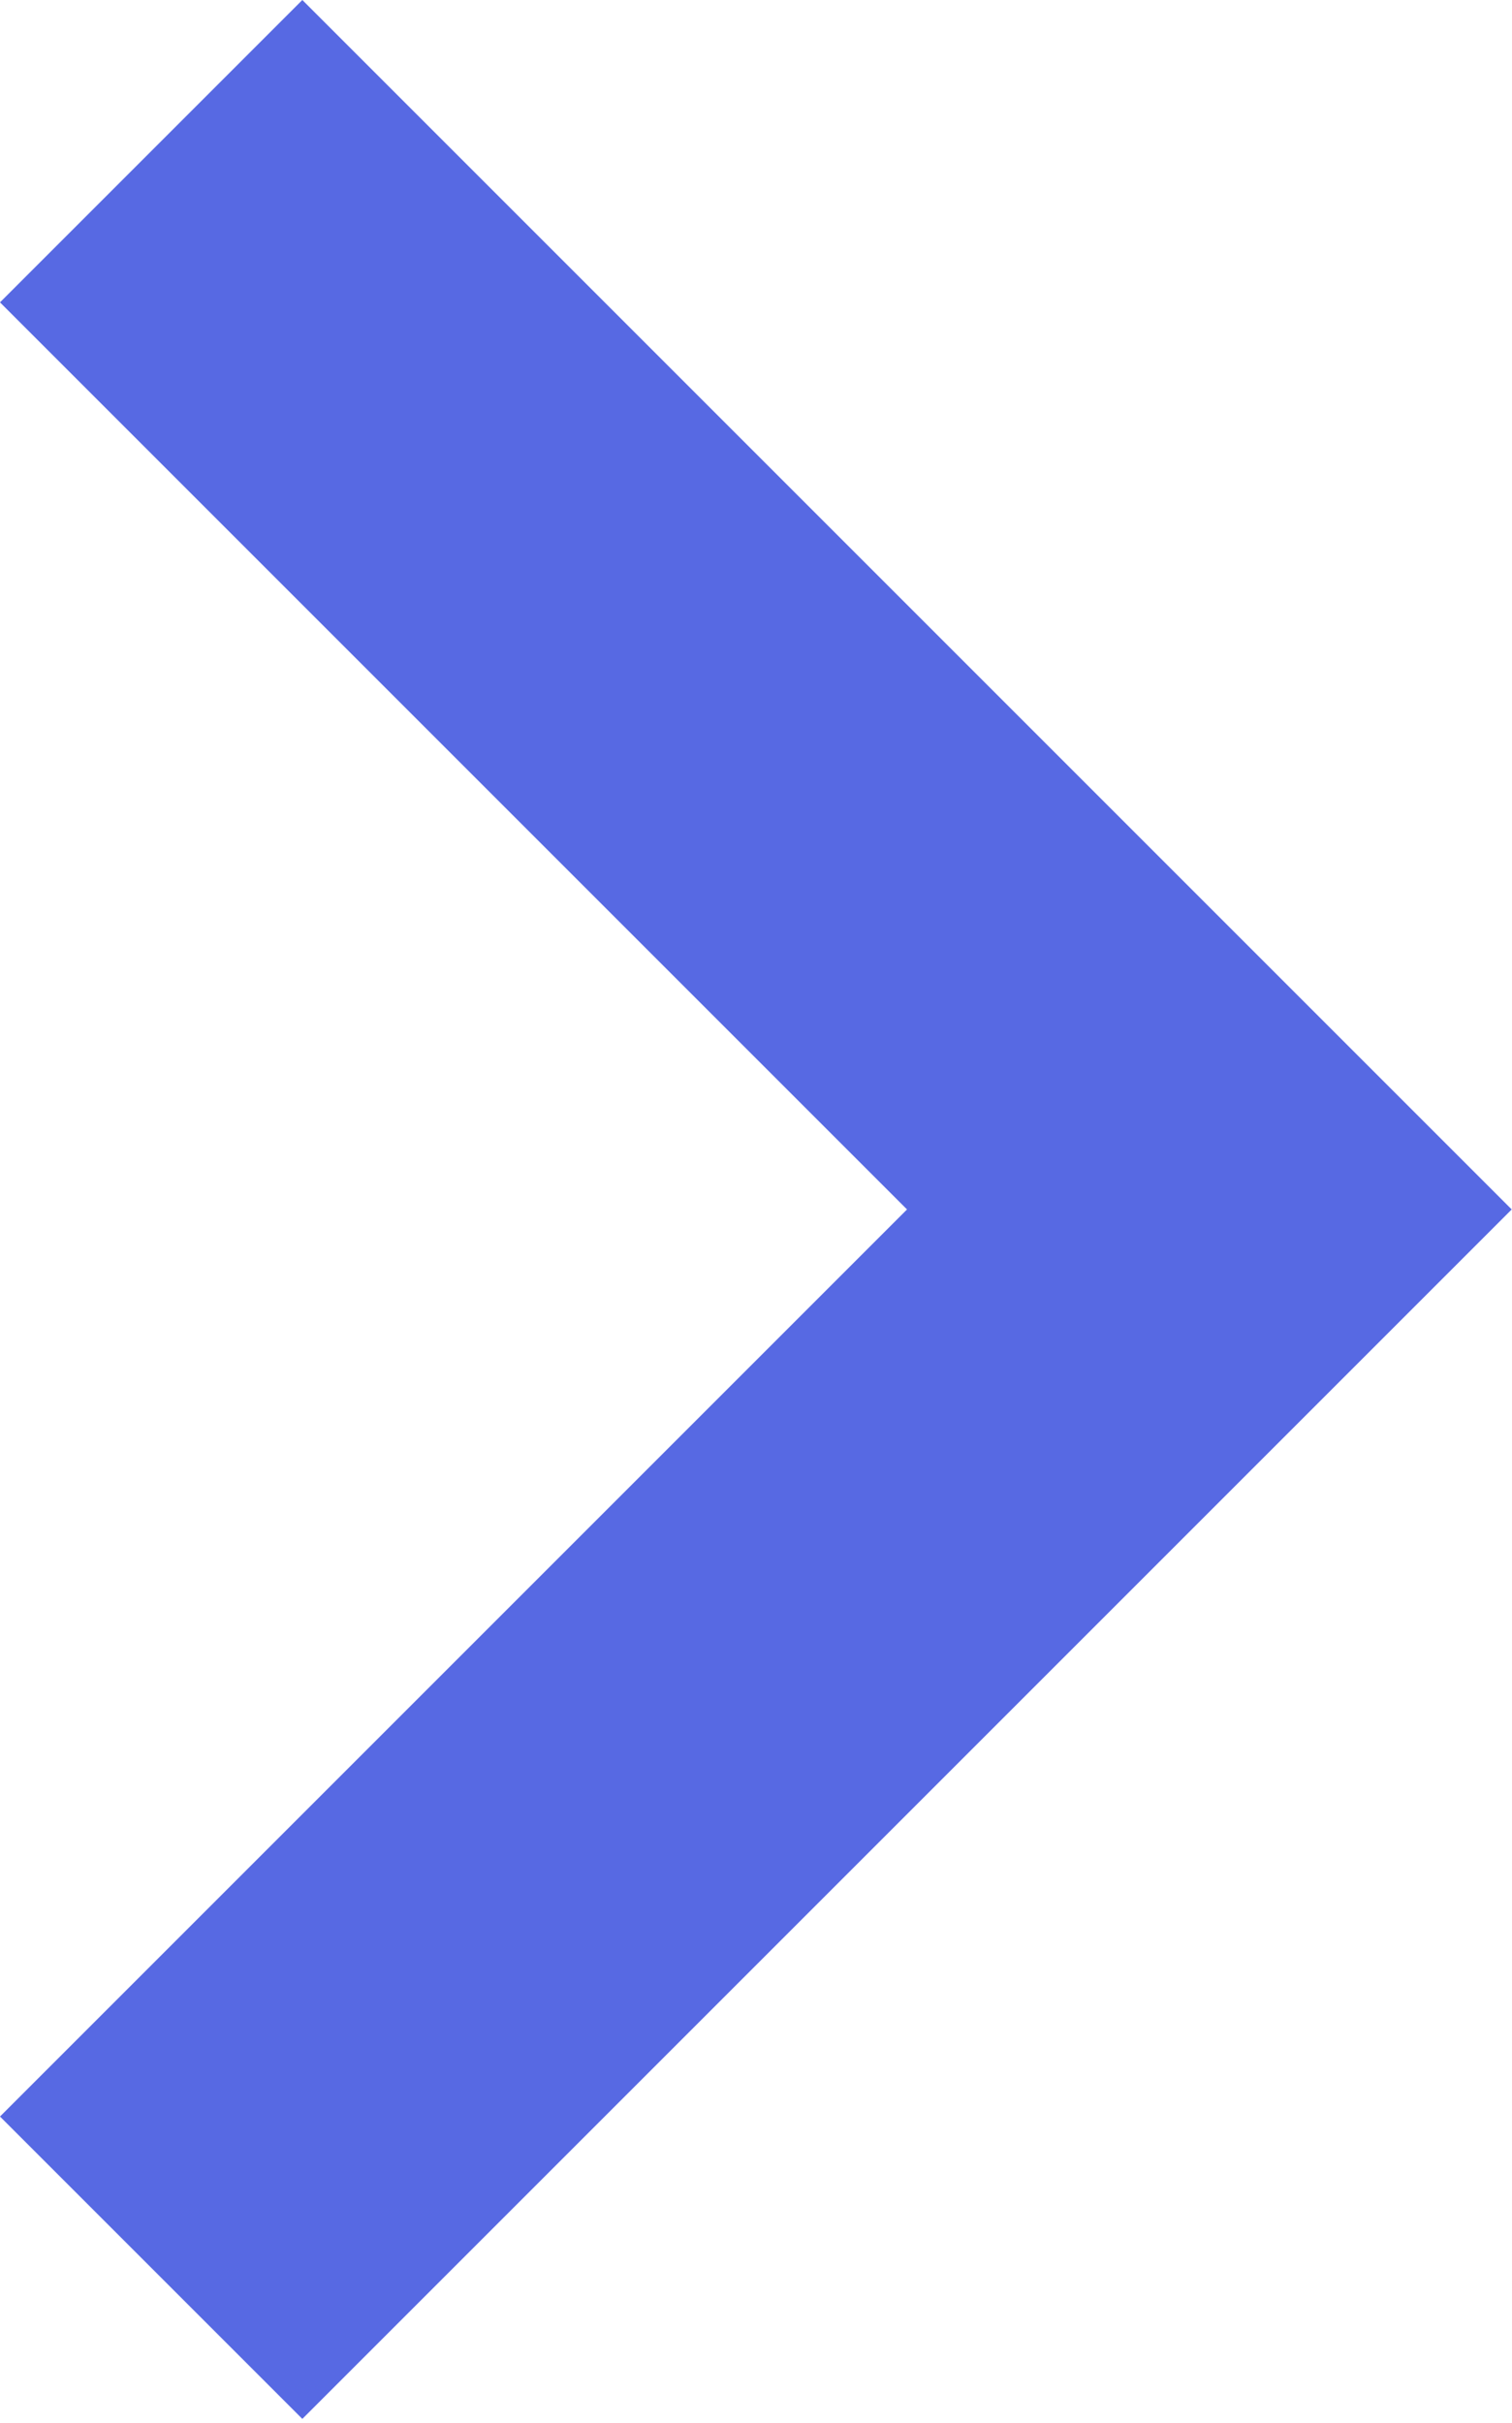 <?xml version="1.0" encoding="UTF-8" standalone="no"?><!DOCTYPE svg PUBLIC "-//W3C//DTD SVG 1.1//EN" "http://www.w3.org/Graphics/SVG/1.1/DTD/svg11.dtd"><svg width="100%" height="100%" viewBox="0 0 244 391" version="1.1" xmlns="http://www.w3.org/2000/svg" xmlns:xlink="http://www.w3.org/1999/xlink" xml:space="preserve" xmlns:serif="http://www.serif.com/" style="fill-rule:evenodd;clip-rule:evenodd;stroke-linejoin:round;stroke-miterlimit:1.414;"><g id="画板1"><rect x="0" y="0" width="243.952" height="390.323" style="fill:none;"/><path d="M0,48.79l48.791,-48.79l195.161,195.161l-195.161,195.162l-48.791,-48.791l146.371,-146.371l-146.371,-146.371Z" style="fill:#5769e3;"/></g></svg>